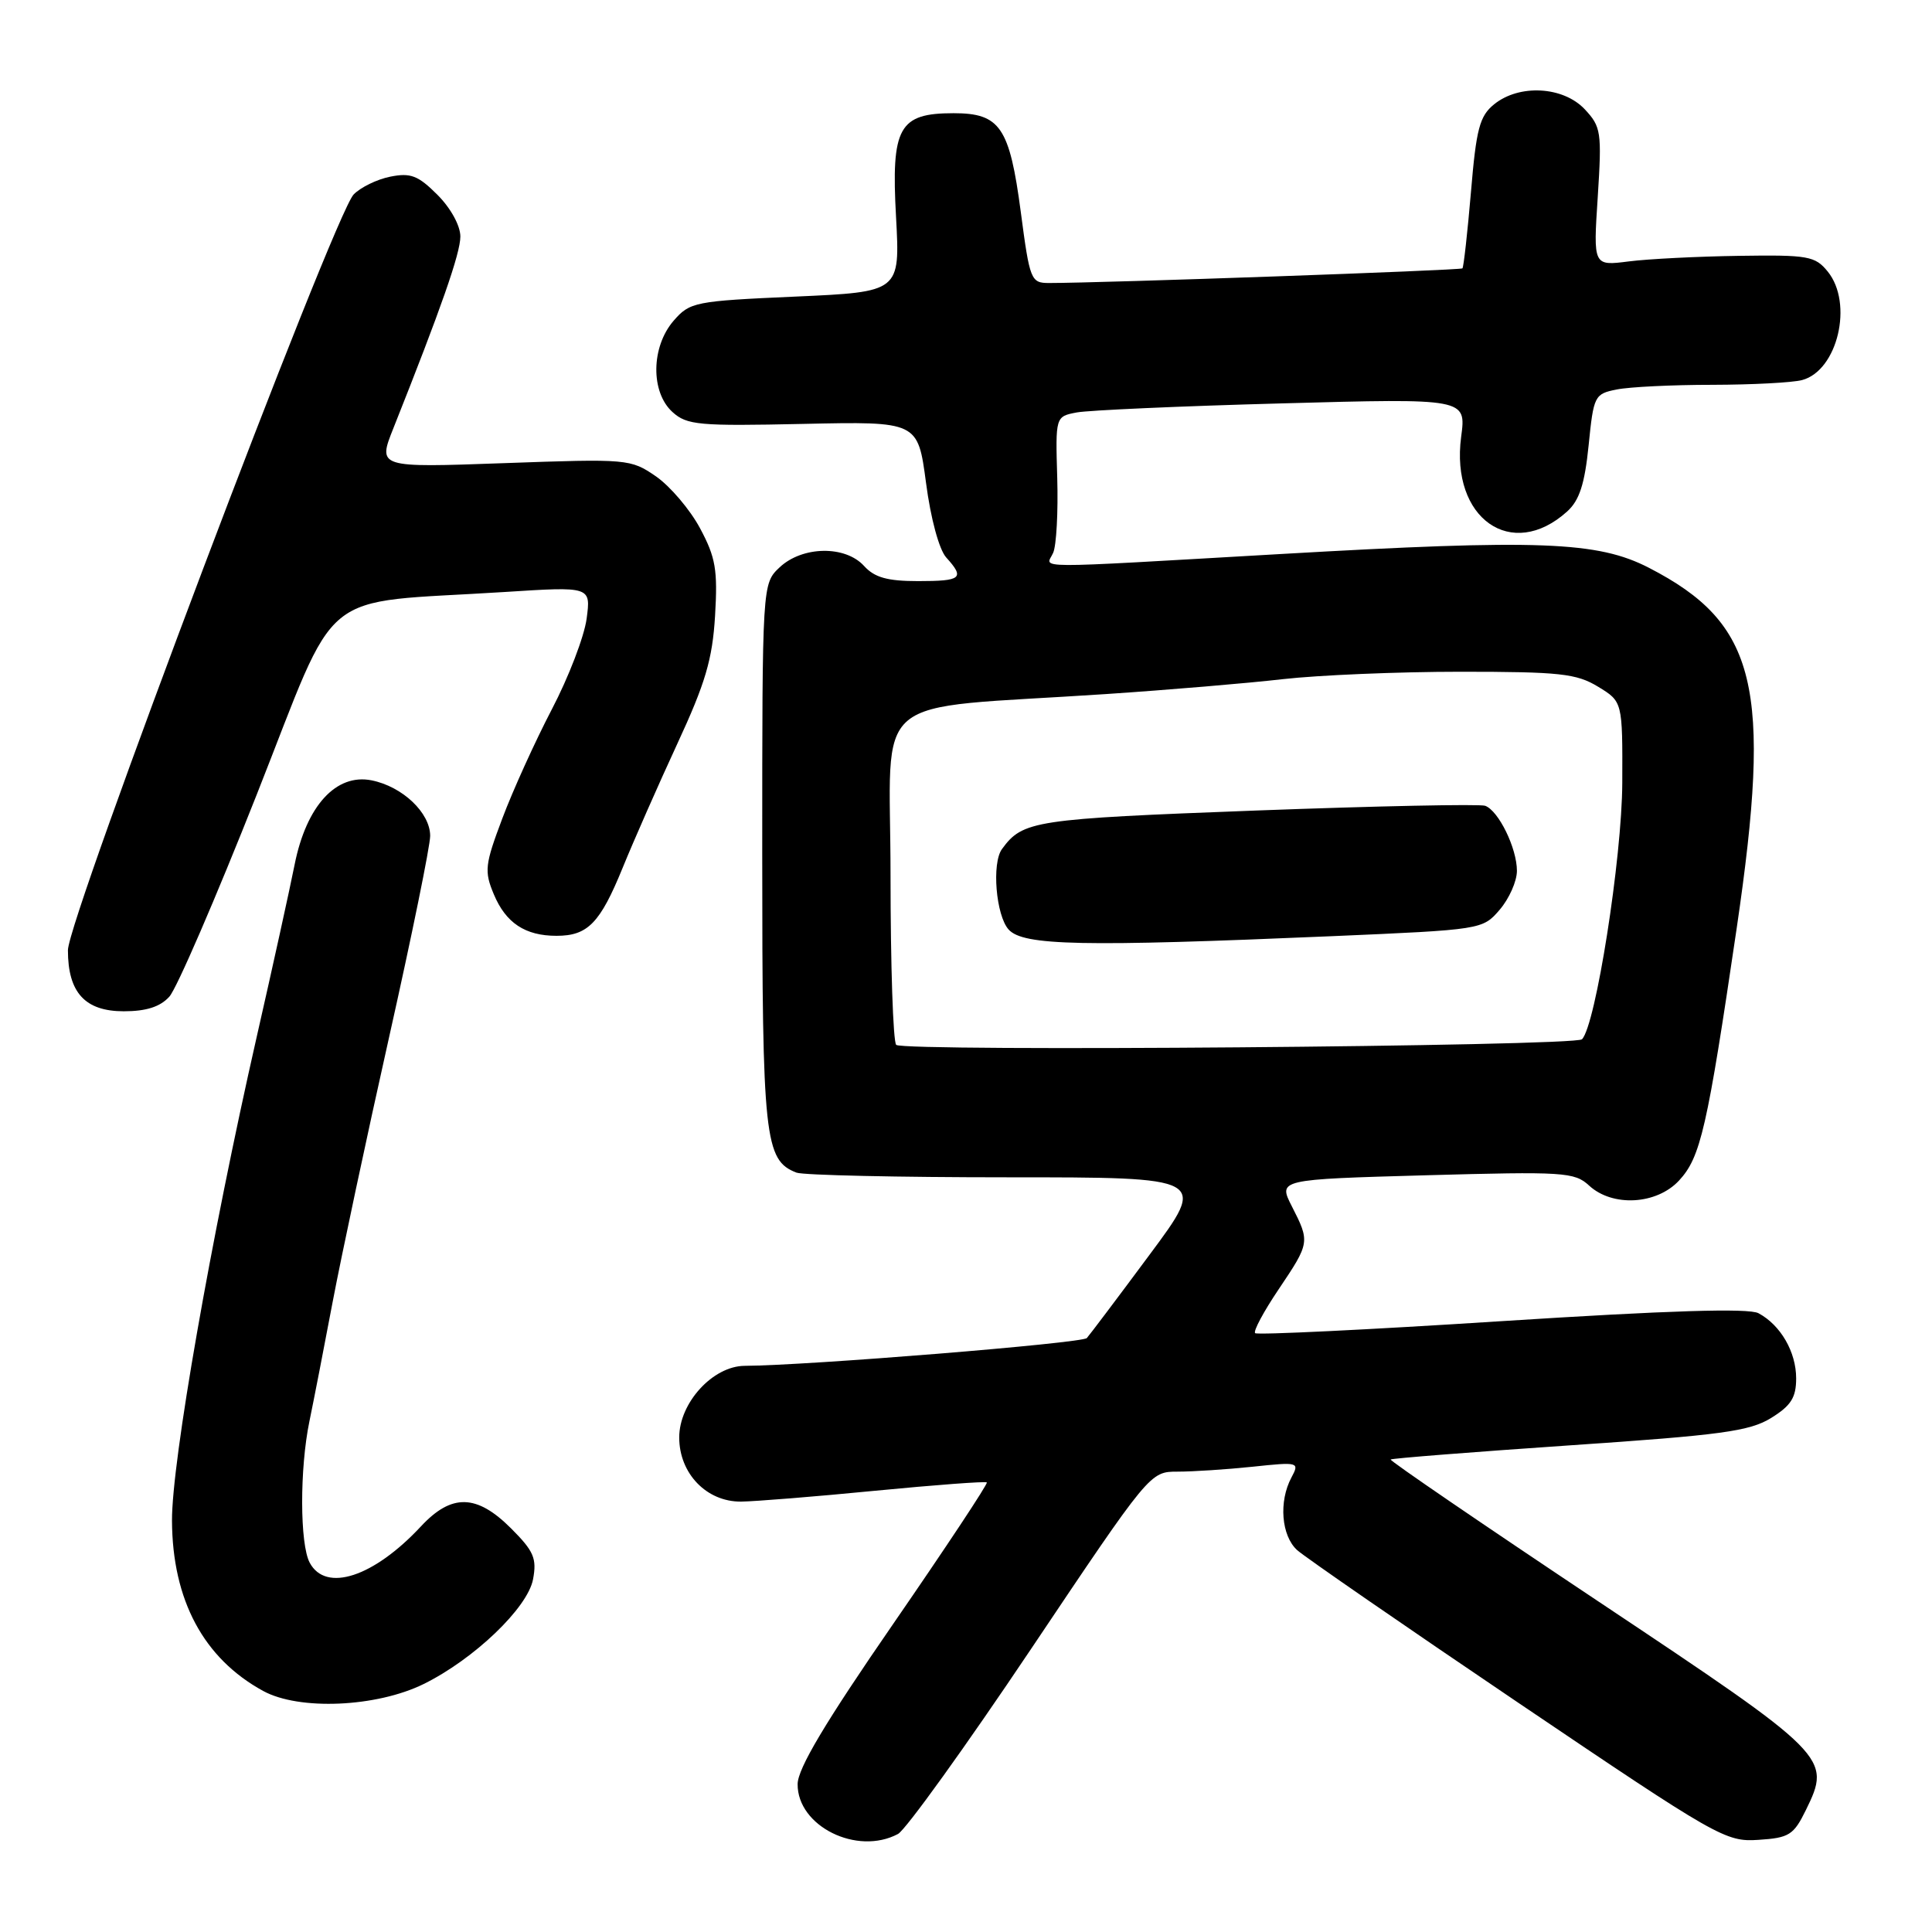 <?xml version="1.0" encoding="UTF-8" standalone="no"?>
<!DOCTYPE svg PUBLIC "-//W3C//DTD SVG 1.1//EN" "http://www.w3.org/Graphics/SVG/1.1/DTD/svg11.dtd" >
<svg xmlns="http://www.w3.org/2000/svg" xmlns:xlink="http://www.w3.org/1999/xlink" version="1.1" viewBox="0 0 256 256">
 <g >
 <path fill="currentColor"
d=" M 118.99 243.01 C 120.01 242.46 127.94 231.44 136.61 218.51 C 152.38 195.00 152.38 195.00 156.04 195.00 C 158.06 195.00 162.53 194.71 165.97 194.35 C 172.10 193.70 172.21 193.74 171.12 195.78 C 169.42 198.96 169.78 203.49 171.88 205.40 C 172.92 206.33 186.08 215.42 201.13 225.59 C 227.61 243.48 228.65 244.08 233.00 243.79 C 237.07 243.53 237.67 243.15 239.29 239.84 C 242.69 232.88 242.44 232.63 211.87 212.25 C 196.54 202.03 184.12 193.55 184.27 193.39 C 184.43 193.24 195.09 192.40 207.96 191.52 C 228.08 190.16 231.83 189.65 234.68 187.89 C 237.32 186.26 238.00 185.18 238.00 182.64 C 238.00 179.14 235.94 175.58 233.01 174.01 C 231.72 173.31 221.12 173.64 198.96 175.06 C 181.27 176.20 166.58 176.91 166.31 176.65 C 166.05 176.38 167.45 173.77 169.42 170.85 C 173.57 164.68 173.59 164.57 171.18 159.85 C 169.36 156.28 169.36 156.28 188.93 155.73 C 207.22 155.22 208.63 155.31 210.56 157.09 C 213.66 159.96 219.51 159.63 222.48 156.43 C 225.34 153.34 226.20 149.60 230.12 123.00 C 234.83 90.98 232.80 82.61 218.50 75.24 C 211.70 71.73 203.95 71.44 169.72 73.41 C 135.57 75.37 138.62 75.38 139.55 73.25 C 139.98 72.29 140.22 67.83 140.09 63.35 C 139.85 55.19 139.85 55.19 142.68 54.65 C 144.23 54.36 156.48 53.81 169.89 53.45 C 194.29 52.78 194.29 52.78 193.61 57.88 C 192.18 68.69 200.30 74.42 207.66 67.77 C 209.28 66.30 209.98 64.15 210.50 59.02 C 211.16 52.44 211.28 52.19 214.22 51.61 C 215.88 51.27 221.58 50.99 226.88 50.99 C 232.17 50.98 237.53 50.70 238.79 50.36 C 243.50 49.10 245.60 40.20 242.19 35.99 C 240.52 33.93 239.61 33.76 230.44 33.90 C 224.97 33.98 218.39 34.31 215.81 34.64 C 211.11 35.24 211.11 35.24 211.71 26.10 C 212.26 17.48 212.16 16.80 209.98 14.47 C 207.12 11.44 201.31 11.12 197.98 13.82 C 196.06 15.37 195.61 17.05 194.91 25.44 C 194.45 30.84 193.94 35.39 193.78 35.56 C 193.52 35.82 146.07 37.50 139.00 37.50 C 136.60 37.50 136.45 37.13 135.26 28.09 C 133.77 16.84 132.52 15.00 126.35 15.00 C 119.10 15.00 118.07 16.85 118.73 28.75 C 119.27 38.68 119.27 38.68 105.39 39.30 C 92.04 39.89 91.41 40.02 89.25 42.51 C 86.27 45.96 86.19 51.96 89.11 54.60 C 91.02 56.33 92.60 56.47 106.42 56.17 C 121.62 55.84 121.62 55.84 122.70 63.96 C 123.32 68.71 124.44 72.83 125.38 73.87 C 127.87 76.62 127.42 77.00 121.65 77.00 C 117.58 77.00 115.88 76.52 114.50 75.00 C 112.01 72.25 106.33 72.34 103.31 75.17 C 101.00 77.35 101.00 77.35 101.00 113.22 C 101.00 150.87 101.31 153.75 105.54 155.38 C 106.44 155.72 119.04 156.00 133.56 156.00 C 159.95 156.00 159.95 156.00 152.33 166.25 C 148.15 171.89 144.40 176.86 144.01 177.30 C 143.41 177.98 107.01 180.94 98.67 180.98 C 94.46 181.01 90.00 185.88 90.00 190.47 C 90.00 195.25 93.63 199.01 98.20 198.97 C 100.02 198.95 108.02 198.31 115.98 197.53 C 123.94 196.76 130.60 196.26 130.76 196.43 C 130.93 196.60 125.36 205.01 118.39 215.12 C 109.35 228.22 105.70 234.34 105.69 236.41 C 105.65 241.98 113.56 245.91 118.99 243.01 Z  M 56.14 223.14 C 62.81 219.85 69.91 213.06 70.63 209.27 C 71.15 206.50 70.74 205.54 67.72 202.52 C 63.16 197.96 59.84 197.89 55.78 202.25 C 49.51 208.98 43.17 211.05 41.04 207.07 C 39.72 204.61 39.70 194.60 41.00 188.33 C 41.55 185.67 42.94 178.55 44.08 172.50 C 45.23 166.45 48.60 150.62 51.58 137.33 C 54.56 124.04 57.00 112.08 57.00 110.76 C 57.00 107.70 53.33 104.22 49.24 103.40 C 44.54 102.46 40.59 106.78 39.04 114.56 C 38.39 117.83 36.12 128.15 33.99 137.50 C 27.95 164.07 22.75 193.77 22.79 201.50 C 22.84 212.02 26.98 219.75 34.87 224.06 C 39.64 226.67 49.88 226.22 56.14 223.14 Z  M 22.44 132.06 C 23.41 131.00 28.61 118.96 34.01 105.31 C 45.14 77.16 41.61 80.05 66.90 78.44 C 78.30 77.71 78.30 77.71 77.73 81.99 C 77.41 84.35 75.34 89.76 73.11 94.01 C 70.89 98.27 67.94 104.77 66.56 108.45 C 64.25 114.58 64.15 115.43 65.43 118.49 C 67.02 122.30 69.59 124.00 73.74 124.00 C 77.88 124.00 79.51 122.33 82.50 115.00 C 83.96 111.42 87.21 104.04 89.73 98.59 C 93.47 90.52 94.40 87.38 94.75 81.59 C 95.11 75.51 94.83 73.86 92.76 70.00 C 91.44 67.53 88.81 64.44 86.93 63.13 C 83.56 60.81 83.20 60.78 66.77 61.37 C 50.04 61.97 50.04 61.97 52.13 56.73 C 58.45 40.85 61.00 33.57 61.00 31.34 C 61.00 29.90 59.72 27.57 57.96 25.81 C 55.40 23.25 54.41 22.87 51.71 23.41 C 49.95 23.76 47.77 24.83 46.86 25.77 C 44.22 28.54 9.00 121.70 9.00 125.91 C 9.00 131.52 11.27 134.00 16.40 134.00 C 19.37 134.00 21.23 133.41 22.44 132.06 Z  M 118.75 138.45 C 118.34 138.02 118.00 127.89 118.00 115.93 C 118.00 91.22 114.57 94.10 146.50 91.97 C 154.75 91.42 165.32 90.53 170.00 89.99 C 174.68 89.46 185.25 89.01 193.50 89.01 C 206.70 89.01 208.89 89.25 211.75 90.99 C 215.00 92.97 215.00 92.97 214.96 103.74 C 214.92 113.70 211.43 135.90 209.62 137.71 C 208.69 138.65 119.63 139.37 118.75 138.45 Z  M 176.47 124.05 C 196.37 123.19 196.45 123.18 198.72 120.54 C 199.97 119.08 201.00 116.77 201.00 115.39 C 201.00 112.39 198.57 107.42 196.79 106.77 C 196.08 106.52 182.41 106.80 166.40 107.40 C 136.98 108.51 135.53 108.73 132.77 112.50 C 131.39 114.37 131.97 121.31 133.65 123.17 C 135.59 125.31 143.35 125.47 176.47 124.05 Z "/>
</g>
</svg>